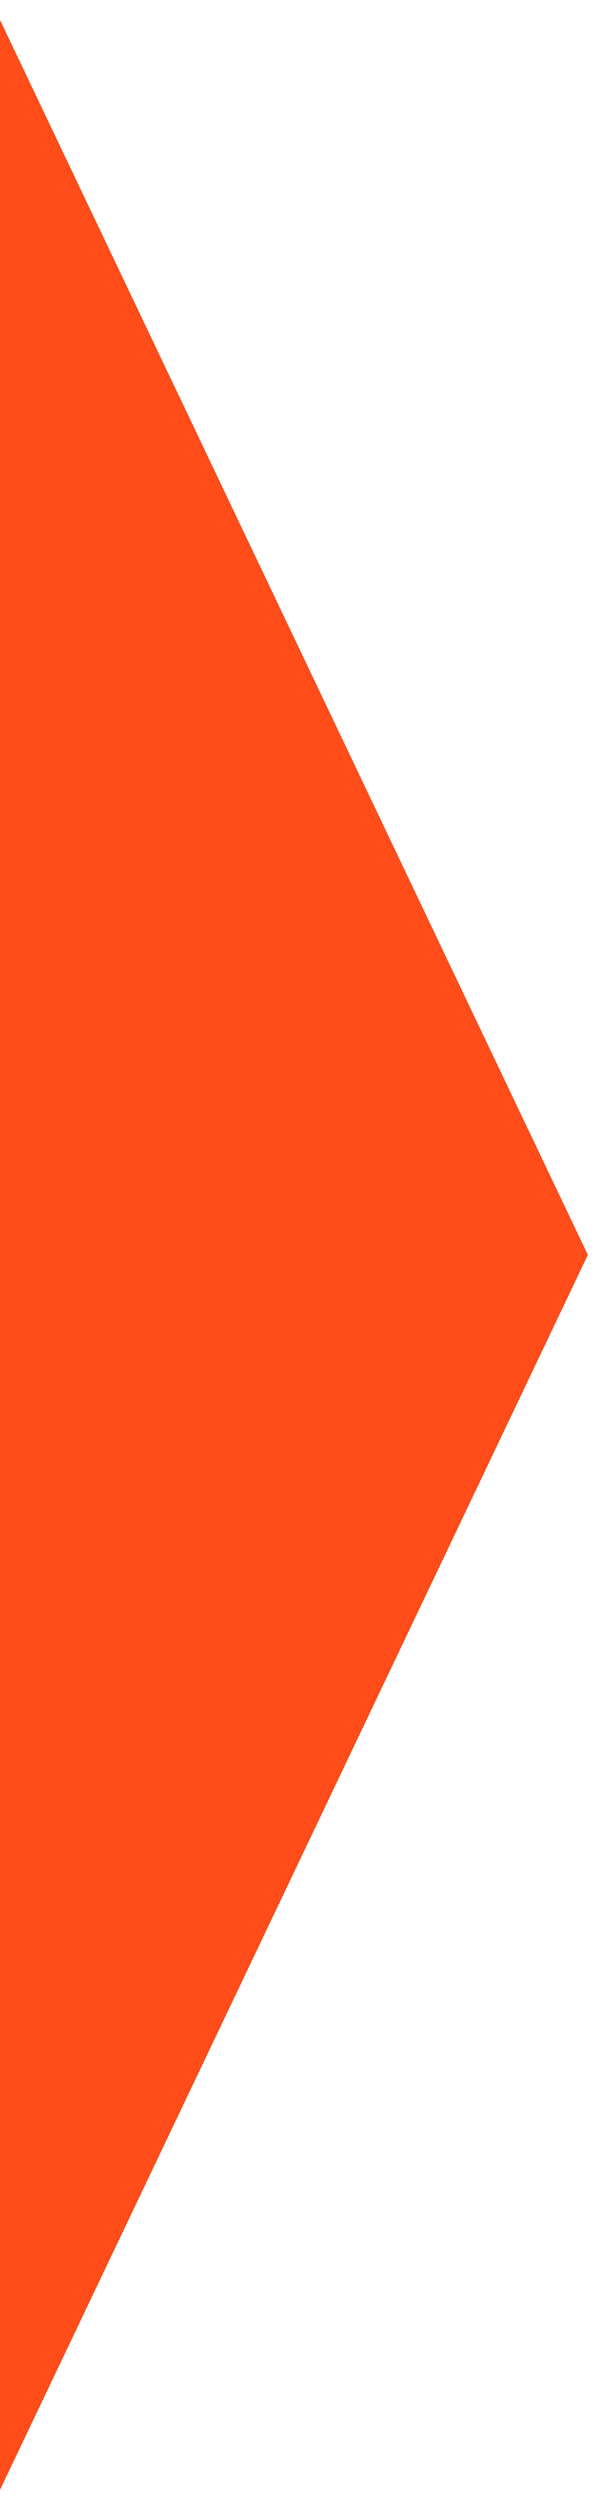 <?xml version="1.0" encoding="UTF-8"?>
<!DOCTYPE svg PUBLIC "-//W3C//DTD SVG 1.1//EN" "http://www.w3.org/Graphics/SVG/1.1/DTD/svg11.dtd">
<!-- Creator: CorelDRAW 2019 (64-Bit) -->
<svg xmlns="http://www.w3.org/2000/svg" xml:space="preserve" width="6.945mm" height="29.18mm" version="1.1" style="shape-rendering:geometricPrecision; text-rendering:geometricPrecision; image-rendering:optimizeQuality; fill-rule:evenodd; clip-rule:evenodd"
viewBox="0 0 694.5 2918"
 xmlns:xlink="http://www.w3.org/1999/xlink">
 <defs>
  <style type="text/css">
   <![CDATA[
    .fil0 {fill:#FF4C18}
   ]]>
  </style>
 </defs>
 <g id="Слой_x0020_1">
  <polygon class="fil0" points="686.15,1464.73 338.9,2194.22 -8.36,2923.74 -8.36,1464.73 -8.36,5.73 338.9,735.24 "/>
 </g>
</svg>
